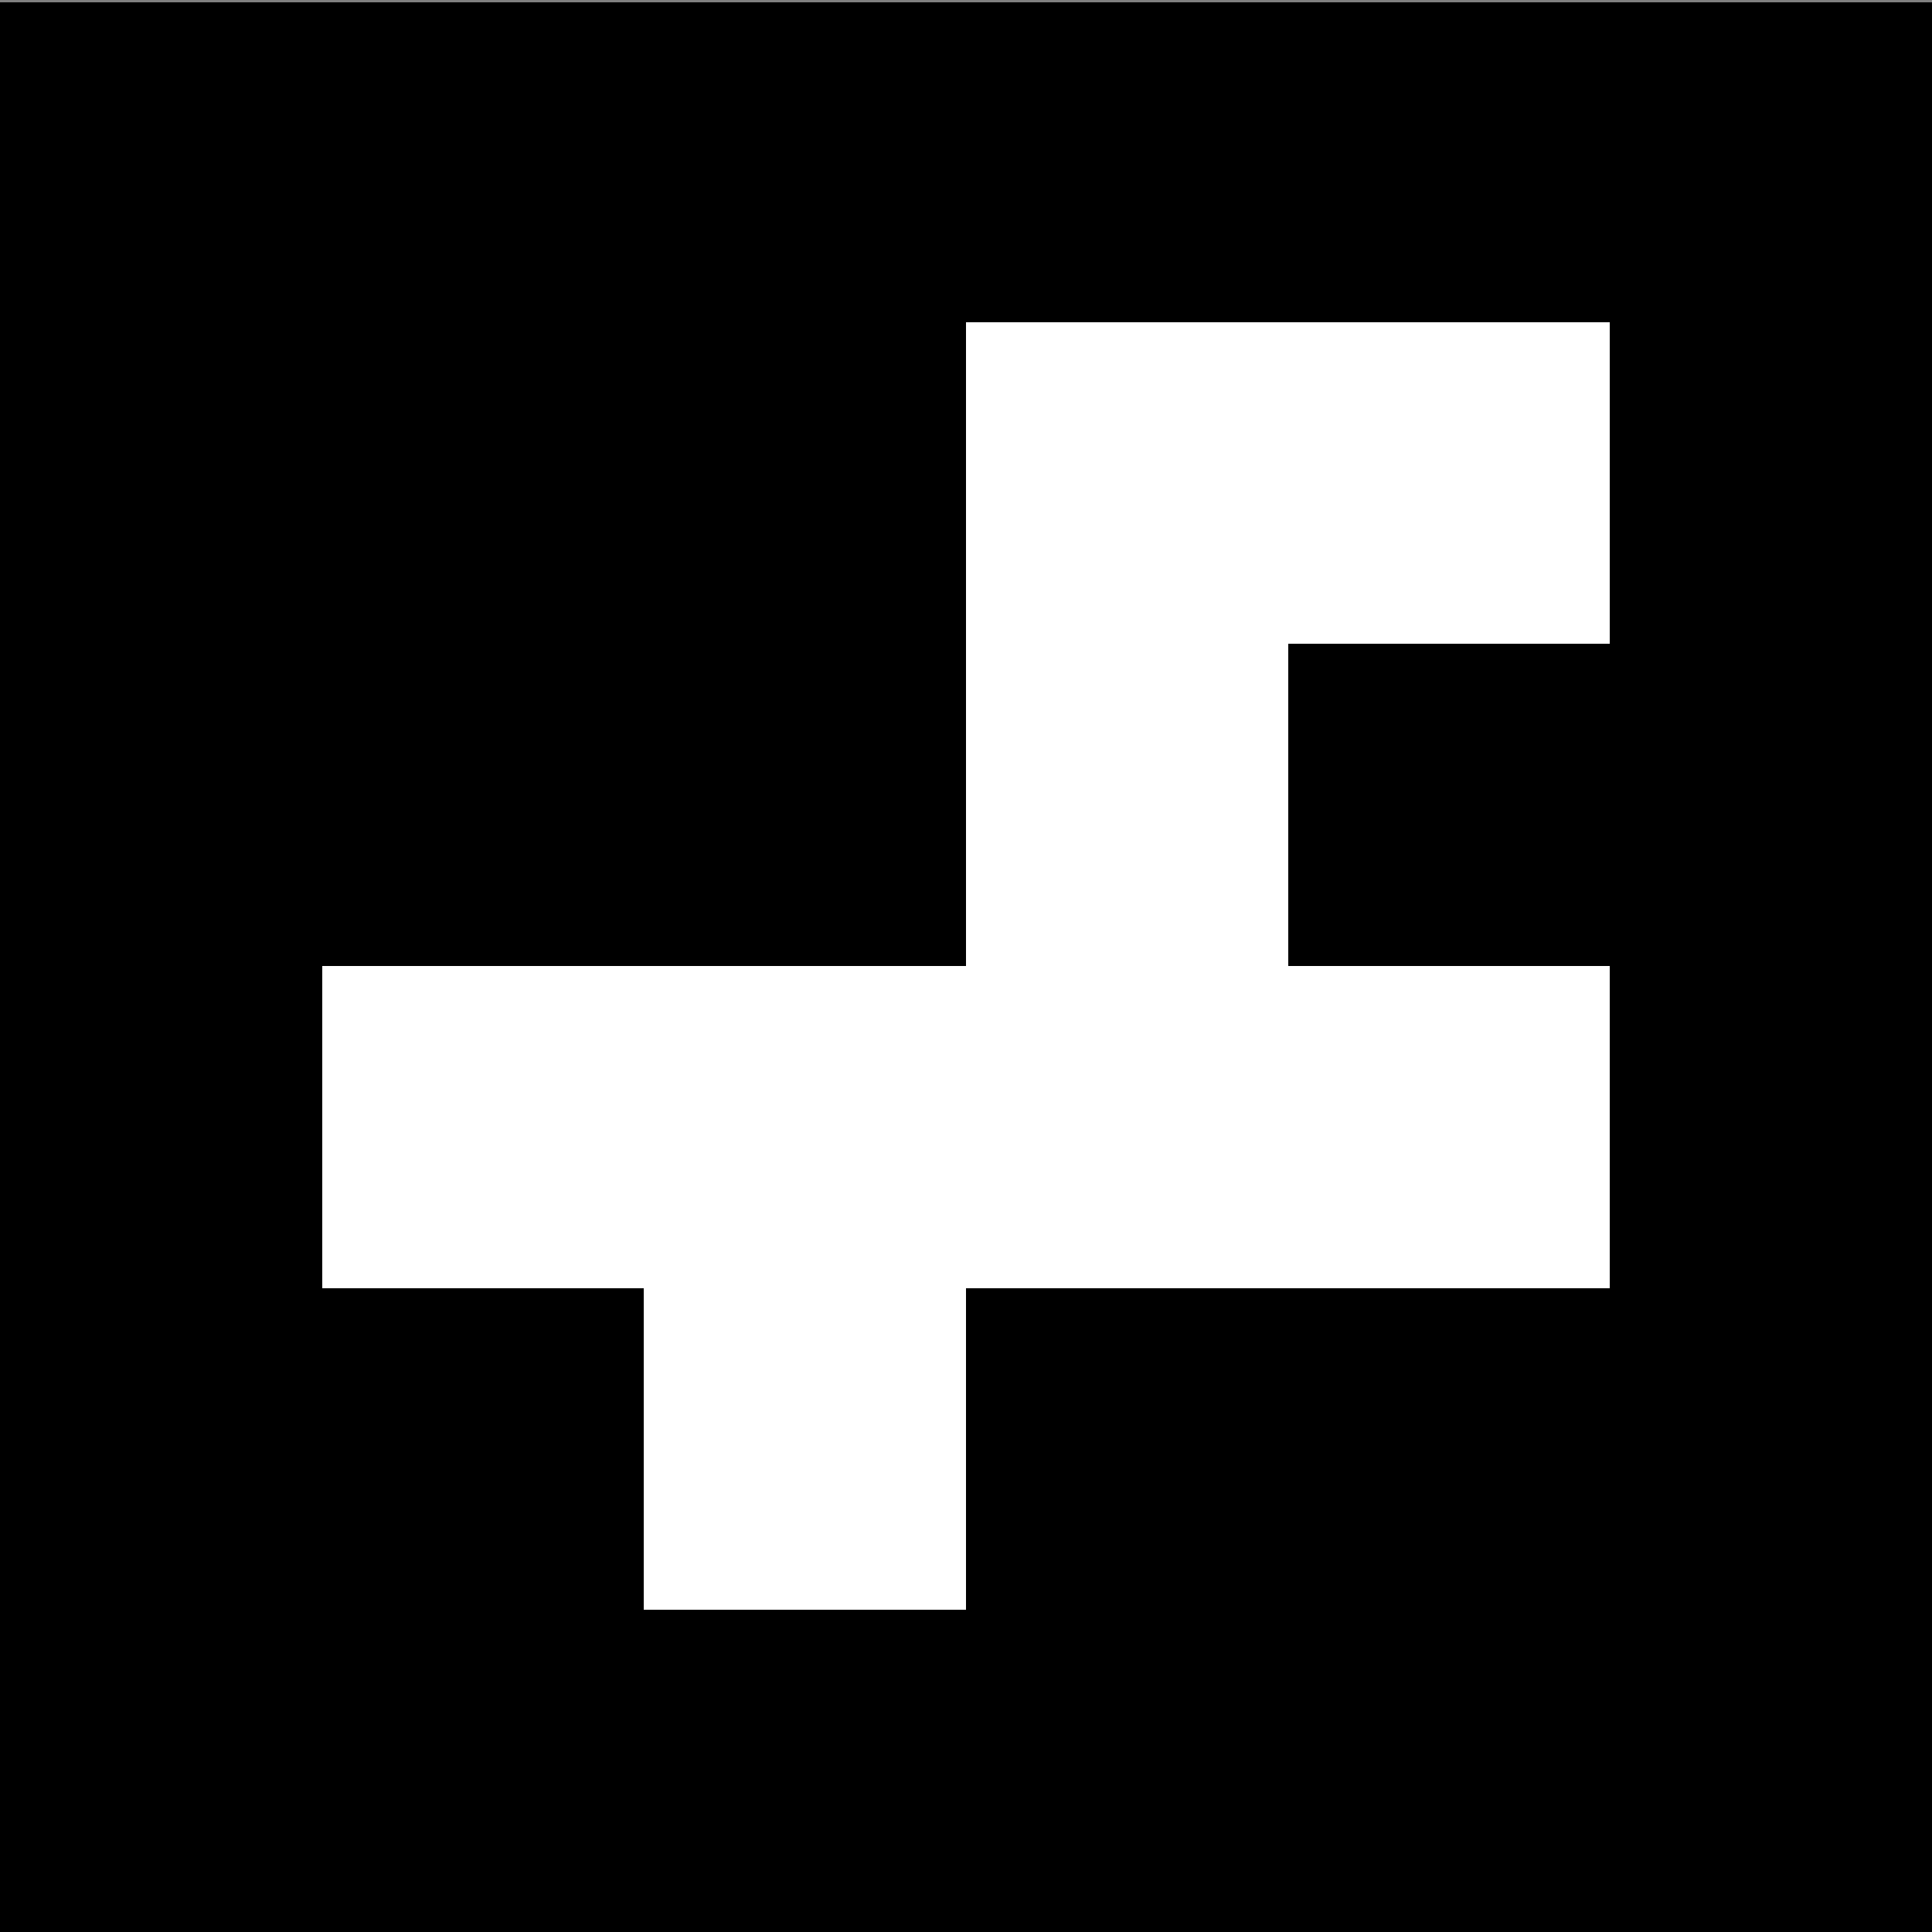 <?xml version="1.0" encoding="UTF-8" standalone="no"?>
<svg
   xmlns:dc="http://purl.org/dc/elements/1.1/"
   xmlns:cc="http://creativecommons.org/ns#"
   xmlns:rdf="http://www.w3.org/1999/02/22-rdf-syntax-ns#"
   xmlns:svg="http://www.w3.org/2000/svg"
   xmlns="http://www.w3.org/2000/svg"
   xmlns:sodipodi="http://sodipodi.sourceforge.net/DTD/sodipodi-0.dtd"
   xmlns:inkscape="http://www.inkscape.org/namespaces/inkscape"
   viewBox="0 0 6 6"
   shape-rendering="crispEdges"
   width="100mm"
   height="100mm"
   version="1.1"
   id="svg26"
   sodipodi:docname="4x4_1000-7_flippedH.svg"
   inkscape:version="1.0.1 (3bc2e813f5, 2020-09-07)">
  <rect x="0" y="0" width="6" height="6" fill="#808080" stroke="none"/>
  <defs
     id="defs30" />
  <sodipodi:namedview
     pagecolor="#ffffff"
     bordercolor="#666666"
     borderopacity="1"
     objecttolerance="10"
     gridtolerance="10"
     guidetolerance="10"
     inkscape:pageopacity="0"
     inkscape:pageshadow="2"
     inkscape:window-width="1920"
     inkscape:window-height="1001"
     id="namedview28"
     showgrid="false"
     inkscape:snap-nodes="false"
     inkscape:snap-others="false"
     inkscape:zoom="2.1960417"
     inkscape:cx="114.53884"
     inkscape:cy="200.61517"
     inkscape:window-x="-9"
     inkscape:window-y="-9"
     inkscape:window-maximized="1"
     inkscape:current-layer="svg26" />
  <rect
     width="1"
     height="1"
     x="2"
     y="1"
     fill="white"
     id="rect6" />
  <rect
     width="1"
     height="1"
     x="2"
     y="2"
     fill="white"
     id="rect10" />
  <rect
     width="1.5"
     height="1"
     x="3"
     y="3"
     fill="white"
     id="rect18" />
  <g
     id="g54"
     transform="matrix(-1,0,0,1,6,0)">
    <rect
       x="0"
       y="-6.007"
       width="6"
       height="6"
       fill="#000000"
       id="rect2"
       transform="scale(1,-1)" />
    <rect
       width="1.5"
       height="1"
       x="1"
       y="1"
       fill="#ffffff"
       id="rect4" />
    <rect
       width="1"
       height="1.5"
       x="2"
       y="1"
       fill="#ffffff"
       id="rect8" />
    <rect
       width="1"
       height="1.5"
       x="2"
       y="2"
       fill="#ffffff"
       id="rect12" />
    <rect
       width="1.5"
       height="1"
       x="1"
       y="3"
       fill="#ffffff"
       id="rect14" />
    <rect
       width="1.5"
       height="1"
       x="2"
       y="3"
       fill="#ffffff"
       id="rect16" />
    <rect
       width="1"
       height="1.5"
       x="3"
       y="3"
       fill="#ffffff"
       id="rect20" />
    <rect
       width="1.072"
       height="1"
       x="3.928"
       y="3"
       fill="#ffffff"
       id="rect22"
       style="stroke-width:1.035" />
    <rect
       width="1"
       height="1"
       x="3"
       y="4"
       fill="#ffffff"
       id="rect24" />
  </g>
</svg>
